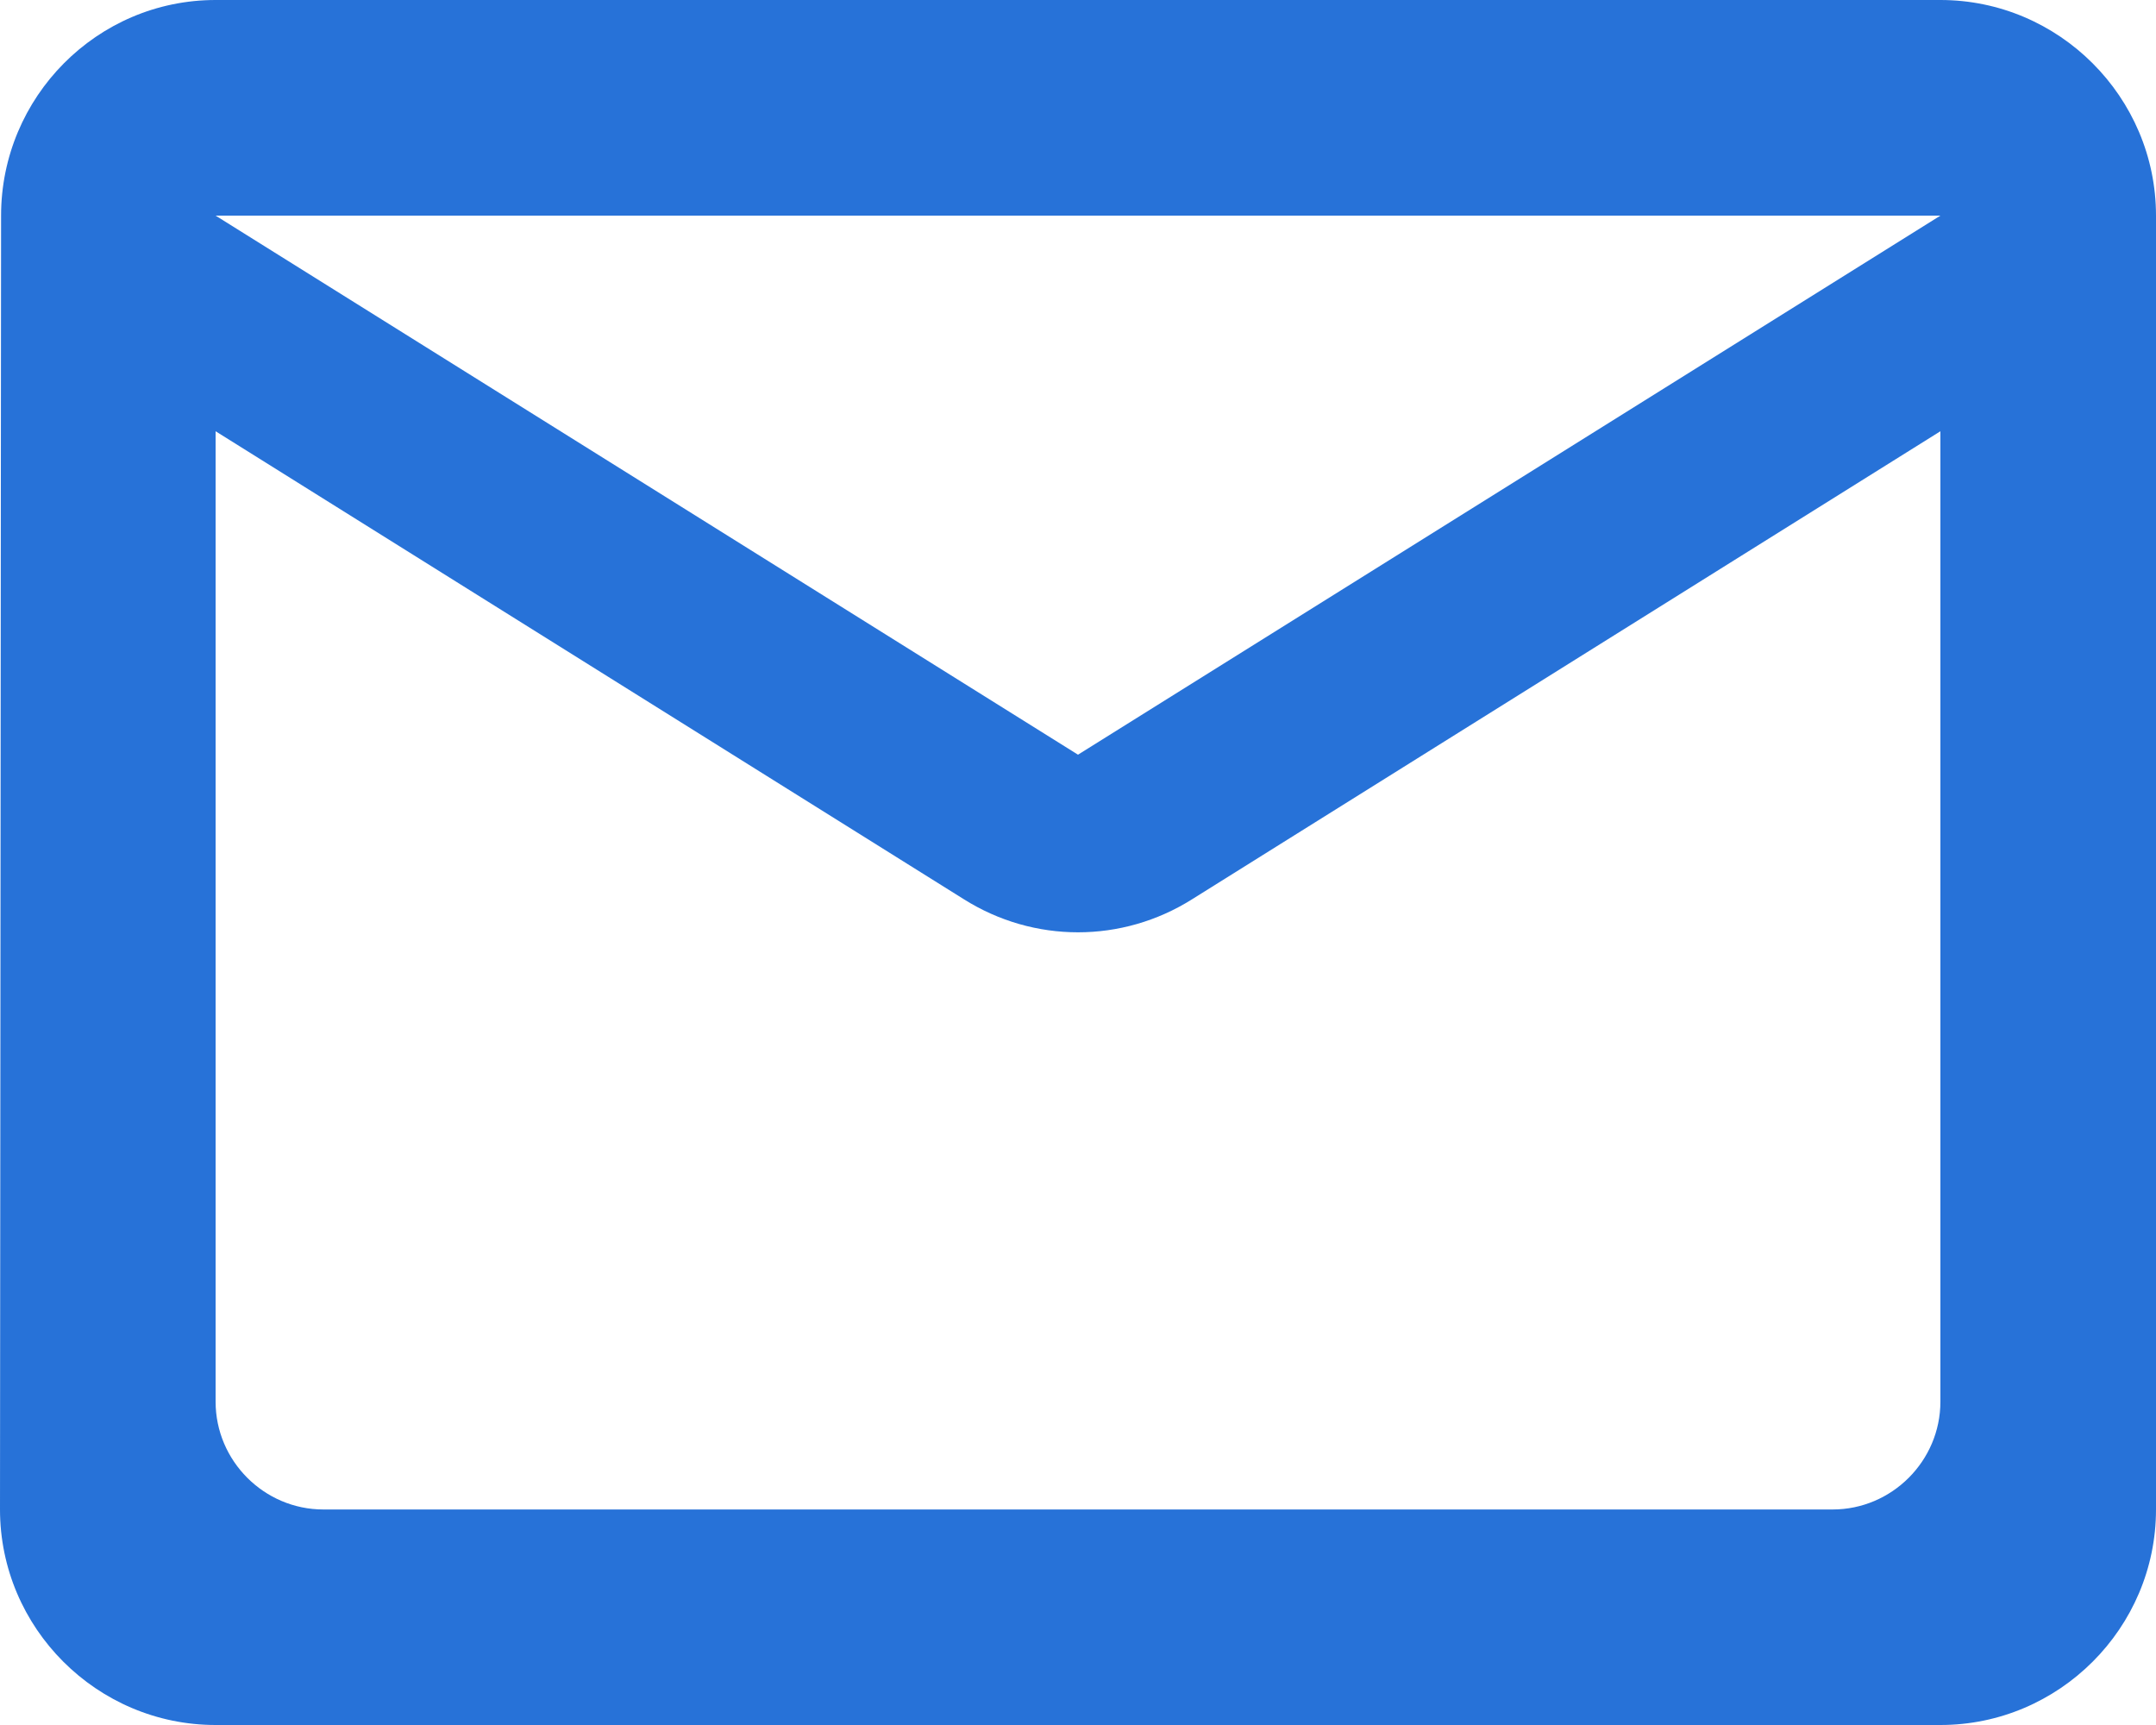 <svg width="20" height="16" viewBox="0 0 20 16" fill="none" xmlns="http://www.w3.org/2000/svg">
<path d="M18 0H2C0.9 0 0.01 0.9 0.01 2L0 14.001C0 15.101 0.9 16 2 16H18C19.1 16 20 15.101 20 14.001V2C20 0.9 19.1 0 18 0ZM17 14.001H3C2.45 14.001 2 13.55 2 13.001V4L8.94 8.34C9.59 8.75 10.41 8.75 11.06 8.34L18 4V13.001C18 13.55 17.55 14.001 17 14.001ZM10 7L2 2H18L10 7Z" fill="#2772D8"/>
</svg>
